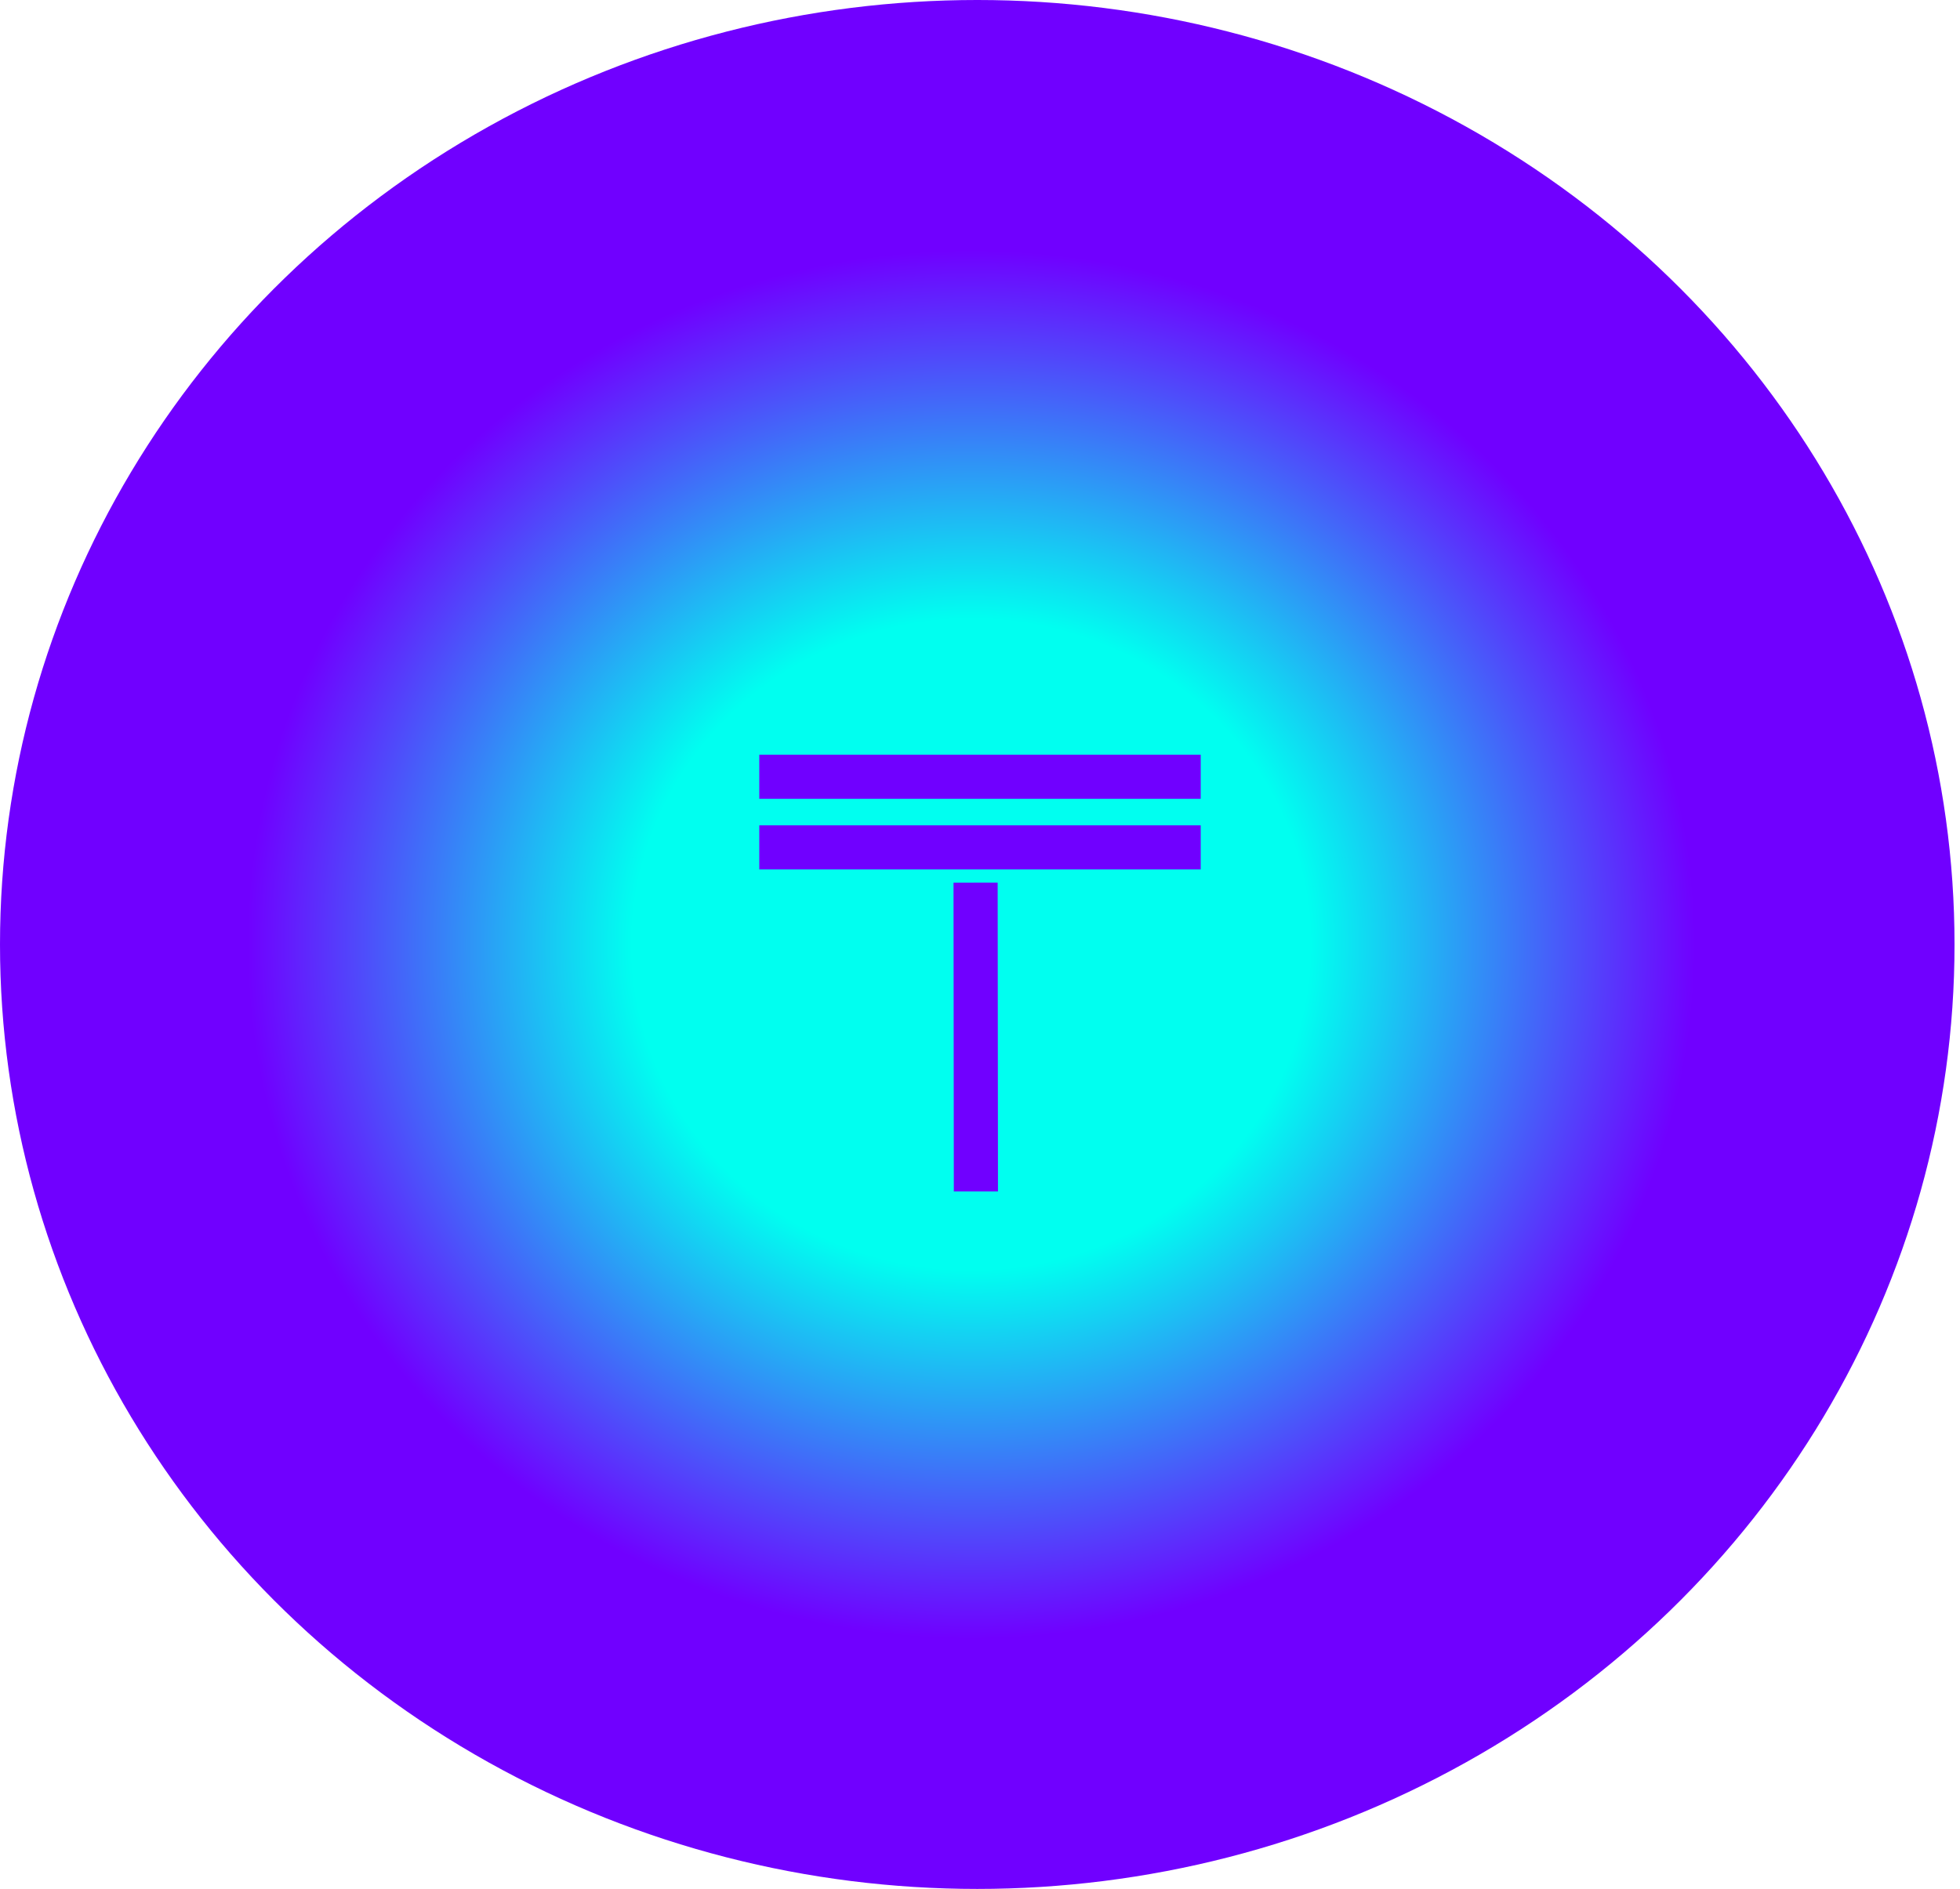 <svg xmlns="http://www.w3.org/2000/svg" width="111" height="107" fill="none"><ellipse cx="55.345" cy="53.5" fill="#7000FF" rx="55.345" ry="53.5"/><g filter="url(#a)"><ellipse cx="55" cy="53.5" fill="url(#b)" rx="41" ry="39.5"/></g><path stroke="#7000FF" stroke-width="2.5" d="M43 48h25m-25-4h25"/><path stroke="#7000FF" stroke-width="2.5" d="M0-1.25h17.492" transform="matrix(.001 1 -1 .001 54 50)"/><defs><radialGradient id="b" cx="0" cy="0" r="1" gradientTransform="matrix(0 39.5 -41 0 55 53.5)" gradientUnits="userSpaceOnUse"><stop offset=".469" stop-color="#00FFF0"/><stop offset="1" stop-color="#00FFF0" stop-opacity="0"/></radialGradient><filter id="a" width="90" height="87" x="10" y="10" color-interpolation-filters="sRGB" filterUnits="userSpaceOnUse"><feFlood flood-opacity="0" result="BackgroundImageFix"/><feGaussianBlur in="BackgroundImageFix" stdDeviation="2"/><feComposite in2="SourceAlpha" operator="in" result="effect1_backgroundBlur_30_13"/><feBlend in="SourceGraphic" in2="effect1_backgroundBlur_30_13" result="shape"/></filter></defs></svg>